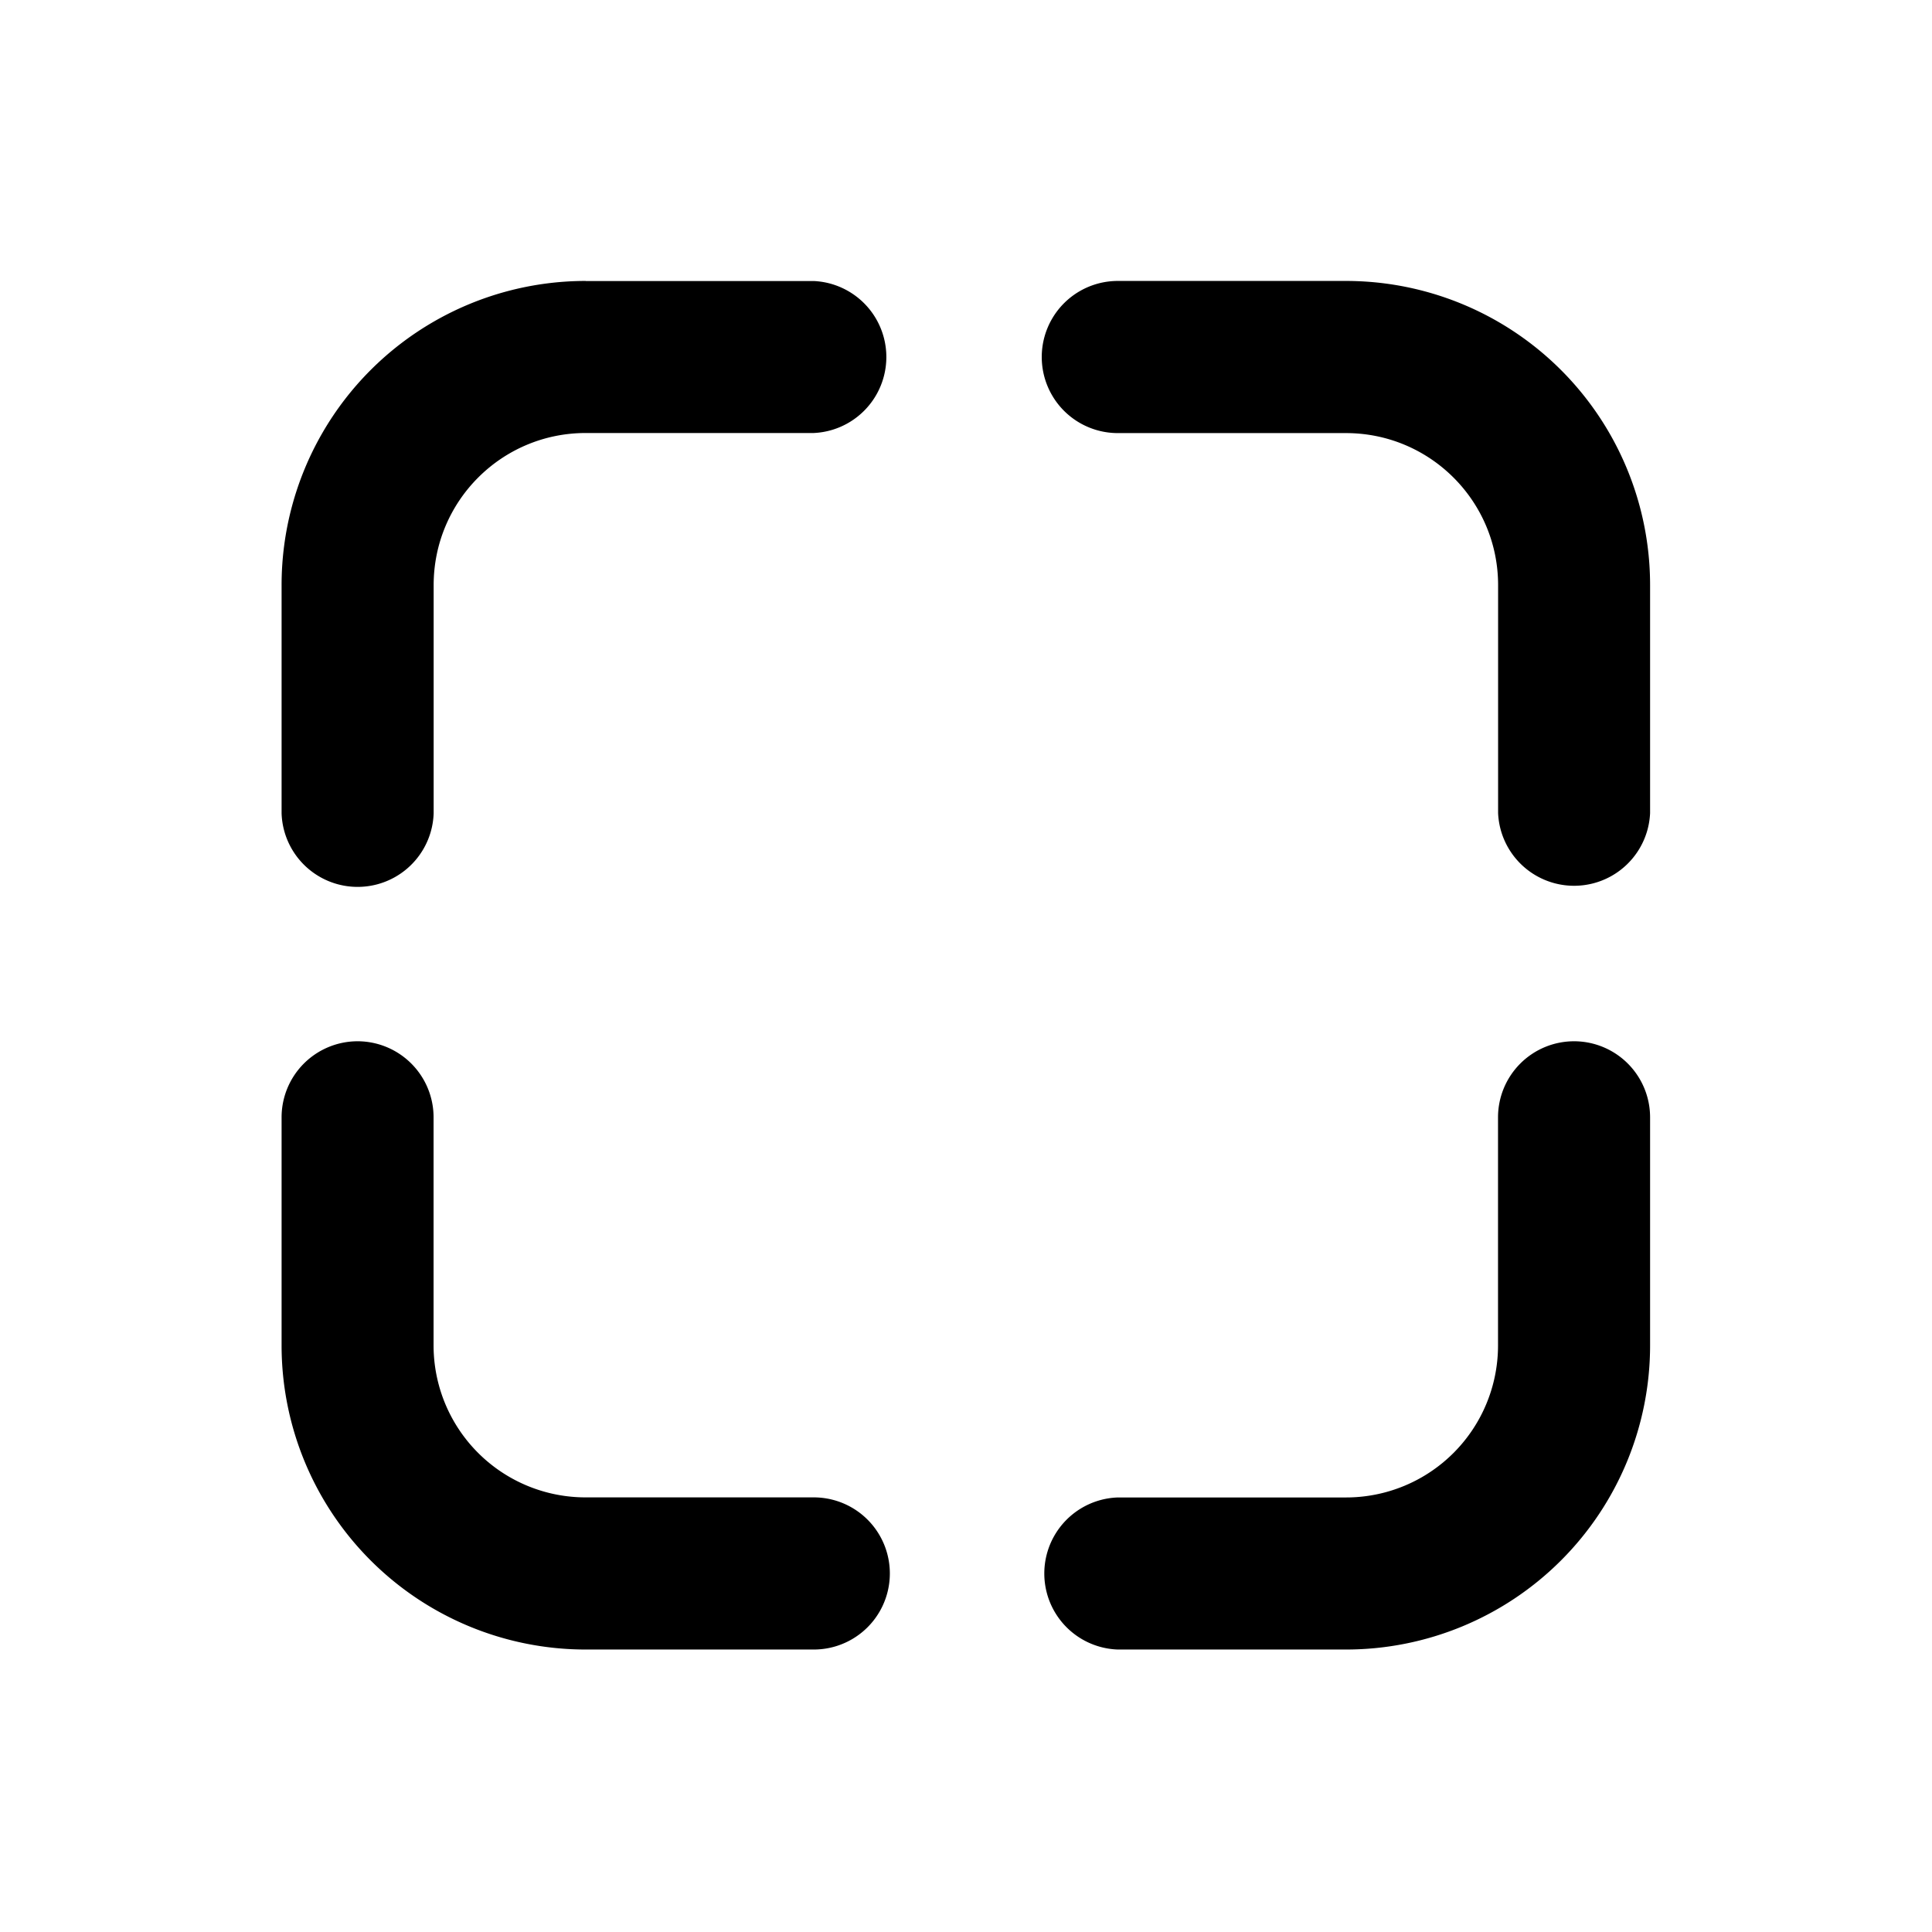 <svg width="24" height="24" viewBox="0 0 24 24" fill="none" xmlns="http://www.w3.org/2000/svg"><path fill="#fff" d="M0 0h24v24H0z"/><path d="M7.276 3.49A3.778 3.778 0 0 0 3.498 7.27v2.833a.945.945 0 0 0 1.889 0V7.269c0-1.044.845-1.89 1.889-1.89h2.833a.945.945 0 0 0 0-1.888H7.276zm6.61 0a.945.945 0 0 0 0 1.89h2.834c1.044 0 1.89.845 1.89 1.889v2.833a.945.945 0 0 0 1.888 0V7.269A3.778 3.778 0 0 0 16.72 3.49h-2.833zm-9.444 9.445a.945.945 0 0 0-.944.945v2.833a3.778 3.778 0 0 0 3.778 3.778h2.833a.945.945 0 0 0 0-1.89H7.276a1.888 1.888 0 0 1-1.89-1.888V13.88a.945.945 0 0 0-.944-.945zm15.112 0a.945.945 0 0 0-.945.945v2.833a1.888 1.888 0 0 1-1.889 1.889h-2.833a.945.945 0 0 0 0 1.889h2.833a3.778 3.778 0 0 0 3.778-3.778V13.88a.945.945 0 0 0-.944-.945z" fill="currentColor"/></svg>
